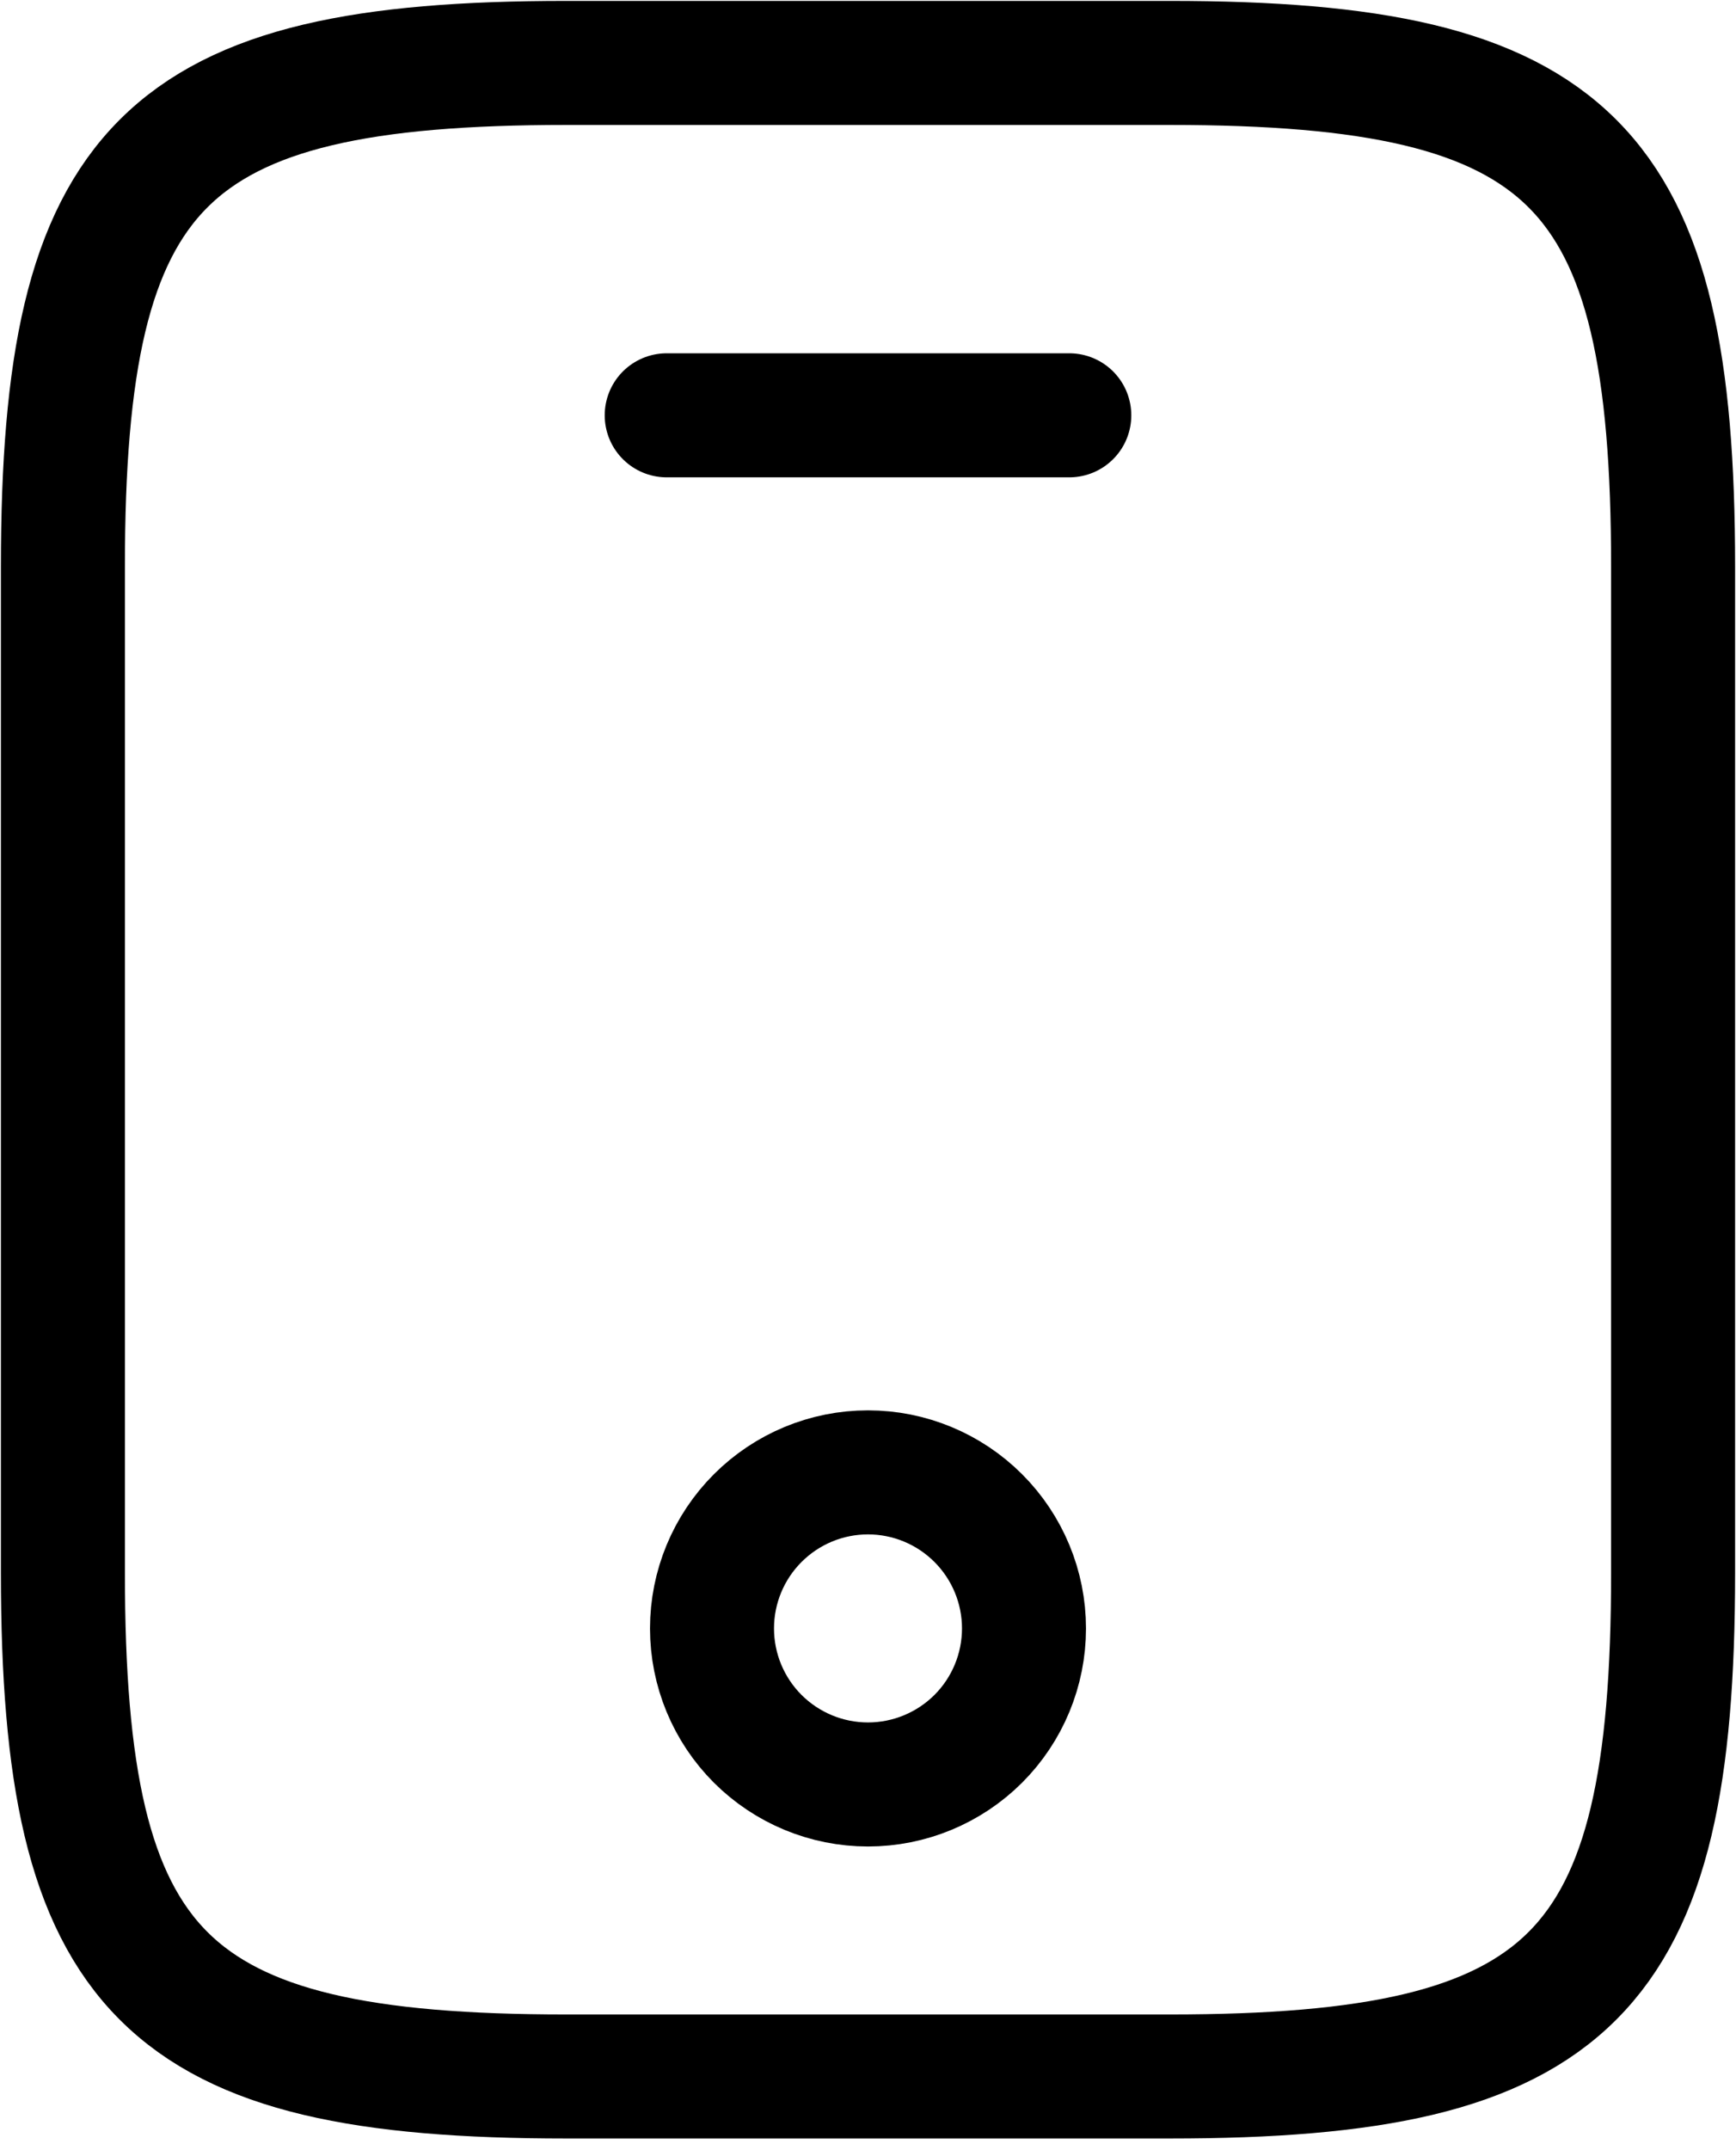 <svg width="21" height="26" viewBox="0 0 21 26" fill="none" xmlns="http://www.w3.org/2000/svg">
<path d="M12.935 5.022H8.065M20.239 6.848V19.022C20.239 23.891 19.022 25.109 14.152 25.109H6.848C1.978 25.109 0.761 23.891 0.761 19.022V6.848C0.761 1.978 1.978 0.761 6.848 0.761H14.152C19.022 0.761 20.239 1.978 20.239 6.848Z" stroke="black" stroke-width="1.5" stroke-linecap="round" stroke-linejoin="round"/>
<path d="M10.5 21.578C11 21.578 11.48 21.379 11.834 21.026C12.188 20.672 12.387 20.192 12.387 19.691C12.387 19.191 12.188 18.711 11.834 18.357C11.48 18.003 11 17.804 10.5 17.804C9.999 17.804 9.52 18.003 9.166 18.357C8.812 18.711 8.613 19.191 8.613 19.691C8.613 20.192 8.812 20.672 9.166 21.026C9.52 21.379 9.999 21.578 10.5 21.578Z" stroke="black" stroke-width="1.5" stroke-linecap="round" stroke-linejoin="round"/>
</svg>
